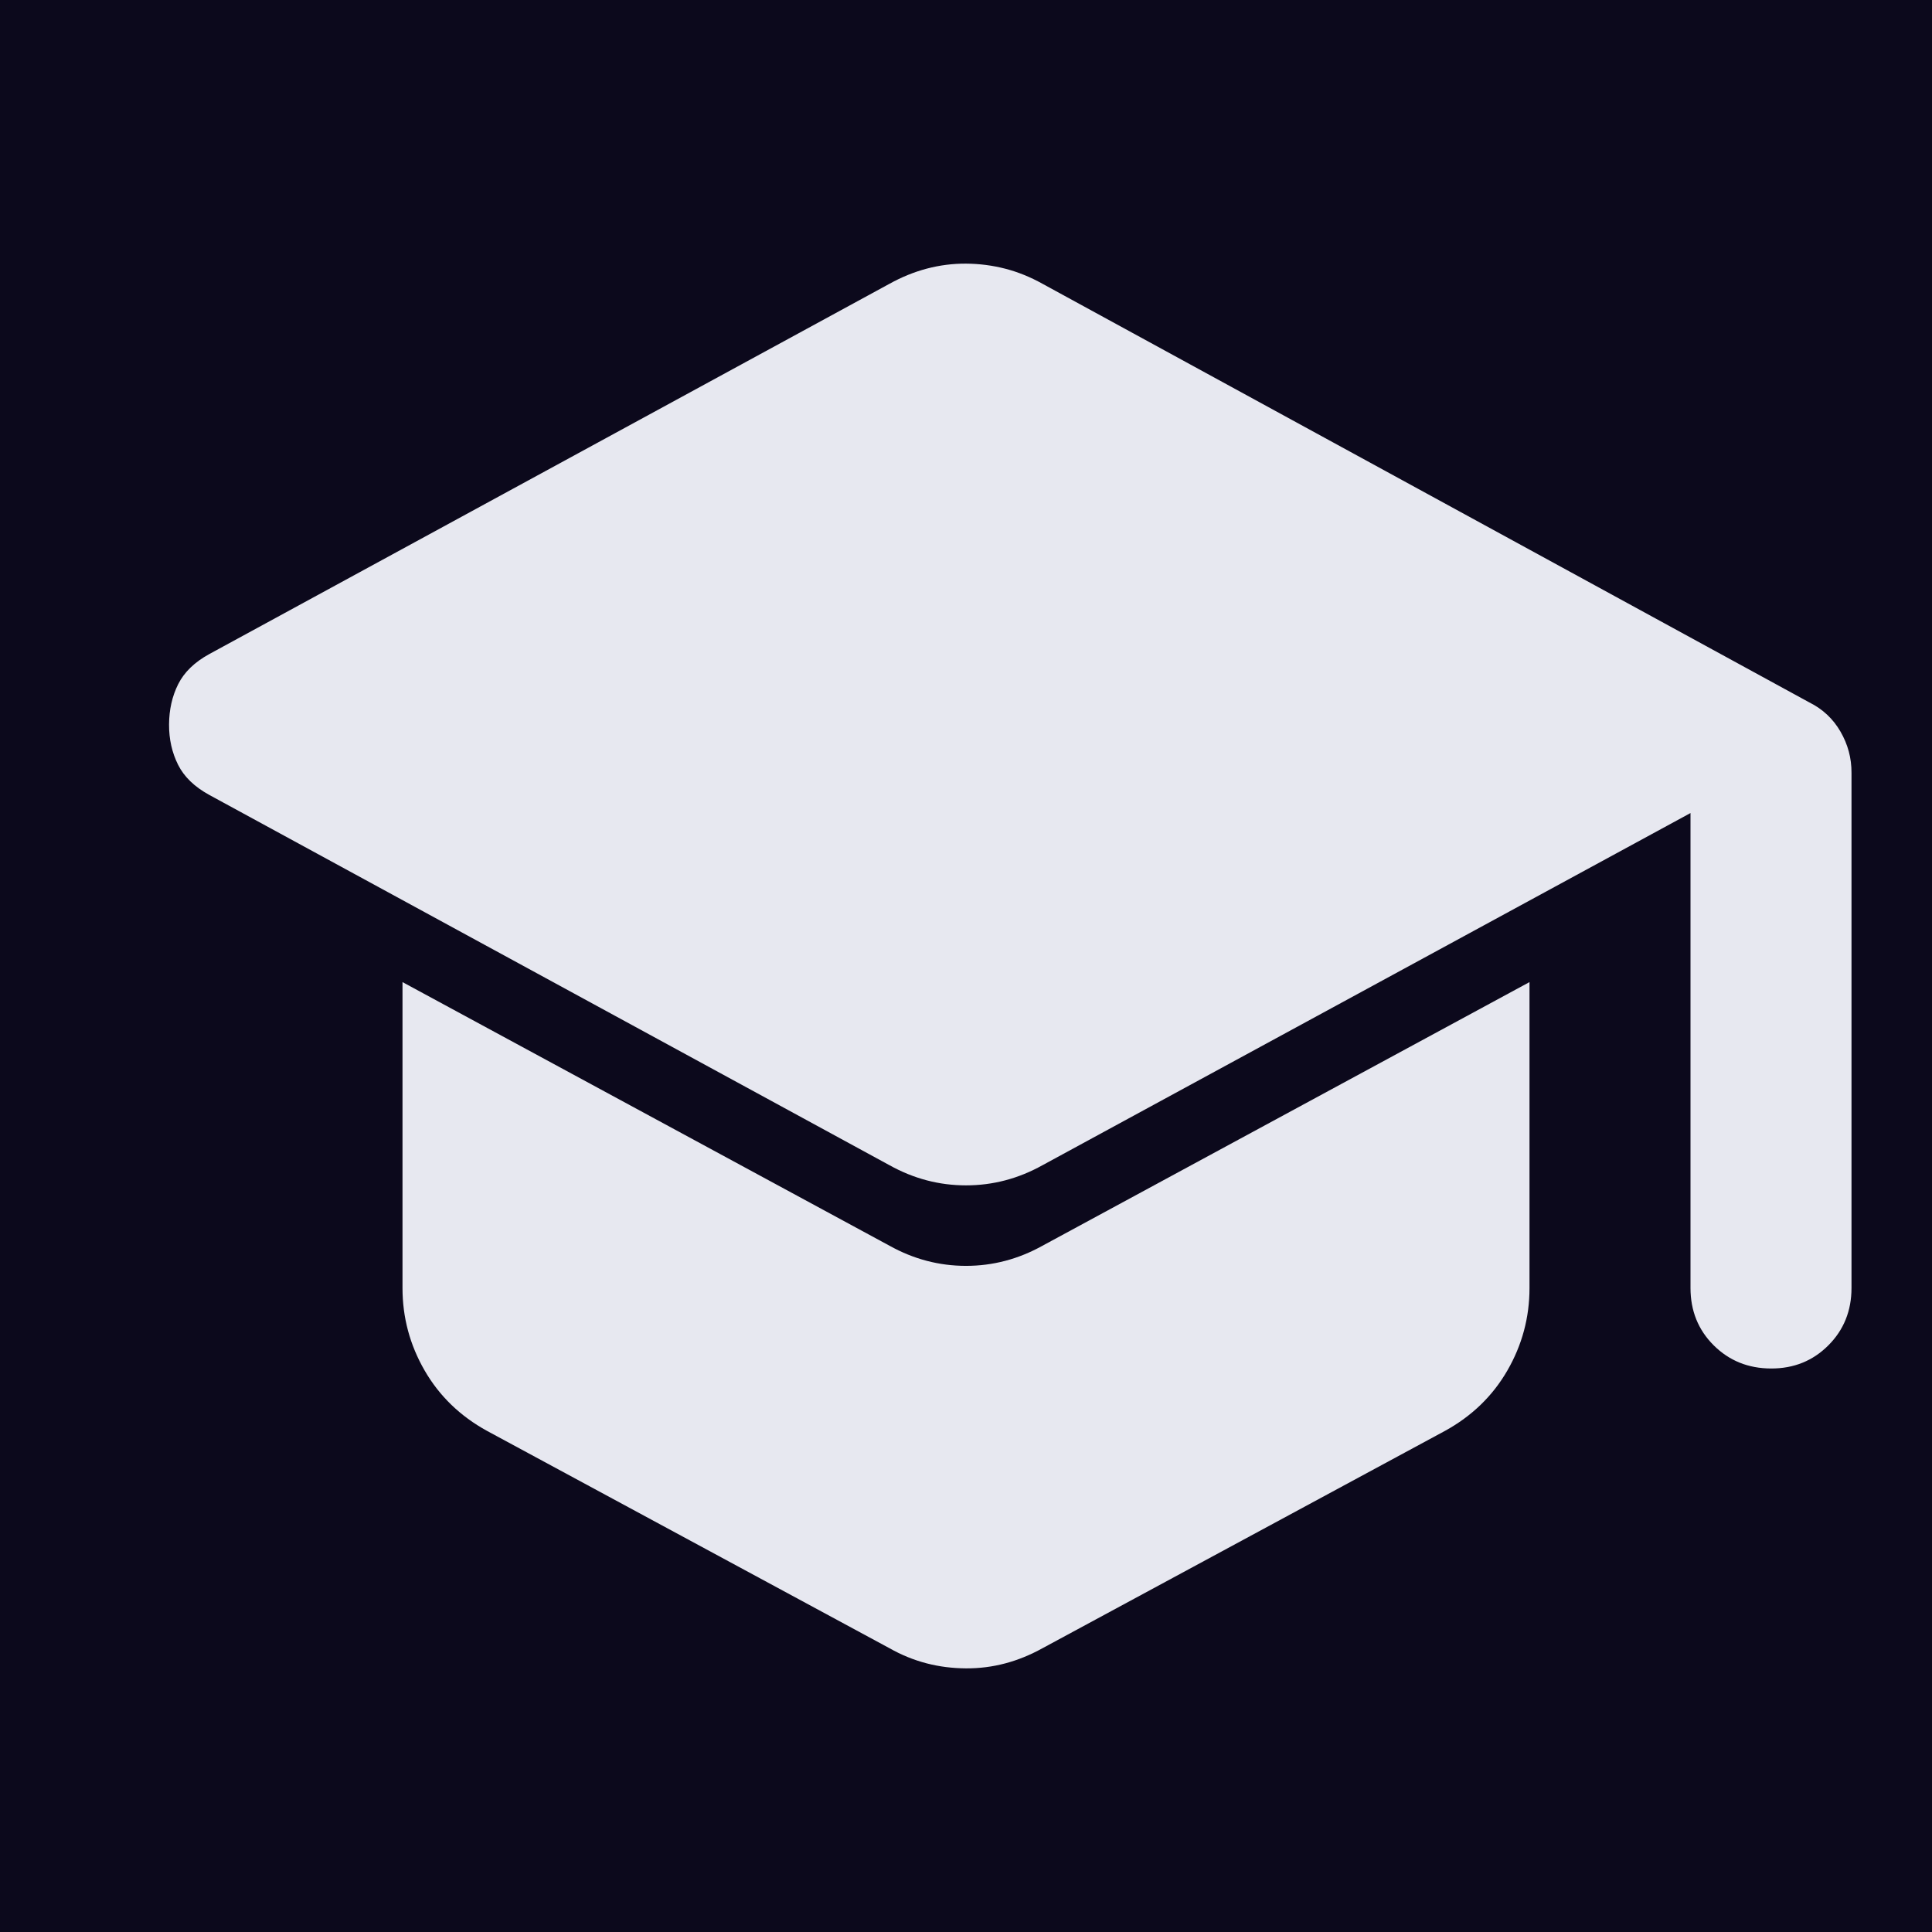 <svg width="24" height="24" viewBox="0 0 24 24" fill="none" xmlns="http://www.w3.org/2000/svg">
<rect width="24" height="24" fill="#0C091C"/>
<path d="M21 16V10.1L12.95 14.475C12.65 14.642 12.333 14.725 12 14.725C11.667 14.725 11.35 14.642 11.05 14.475L2.6 9.875C2.417 9.775 2.287 9.65 2.212 9.5C2.137 9.35 2.099 9.183 2.1 9C2.101 8.817 2.138 8.65 2.213 8.5C2.288 8.35 2.417 8.225 2.6 8.125L11.05 3.525C11.2 3.442 11.354 3.379 11.513 3.337C11.672 3.295 11.834 3.274 12 3.275C12.166 3.276 12.329 3.297 12.488 3.338C12.647 3.379 12.801 3.442 12.95 3.525L22.475 8.725C22.642 8.808 22.771 8.929 22.863 9.088C22.955 9.247 23.001 9.417 23 9.6V16C23 16.283 22.904 16.521 22.712 16.713C22.52 16.905 22.283 17.001 22 17C21.717 16.999 21.48 16.903 21.288 16.712C21.096 16.521 21 16.283 21 16ZM11.05 20.475L6.05 17.775C5.717 17.592 5.458 17.342 5.275 17.025C5.092 16.708 5 16.367 5 16V12.2L11.05 15.475C11.35 15.642 11.667 15.725 12 15.725C12.333 15.725 12.65 15.642 12.95 15.475L19 12.2V16C19 16.367 18.908 16.708 18.725 17.025C18.542 17.342 18.283 17.592 17.95 17.775L12.95 20.475C12.8 20.558 12.646 20.621 12.488 20.663C12.33 20.705 12.167 20.726 12 20.725C11.833 20.724 11.67 20.704 11.512 20.663C11.354 20.622 11.2 20.56 11.05 20.475Z" fill="#E7E8F0"/>
</svg>
